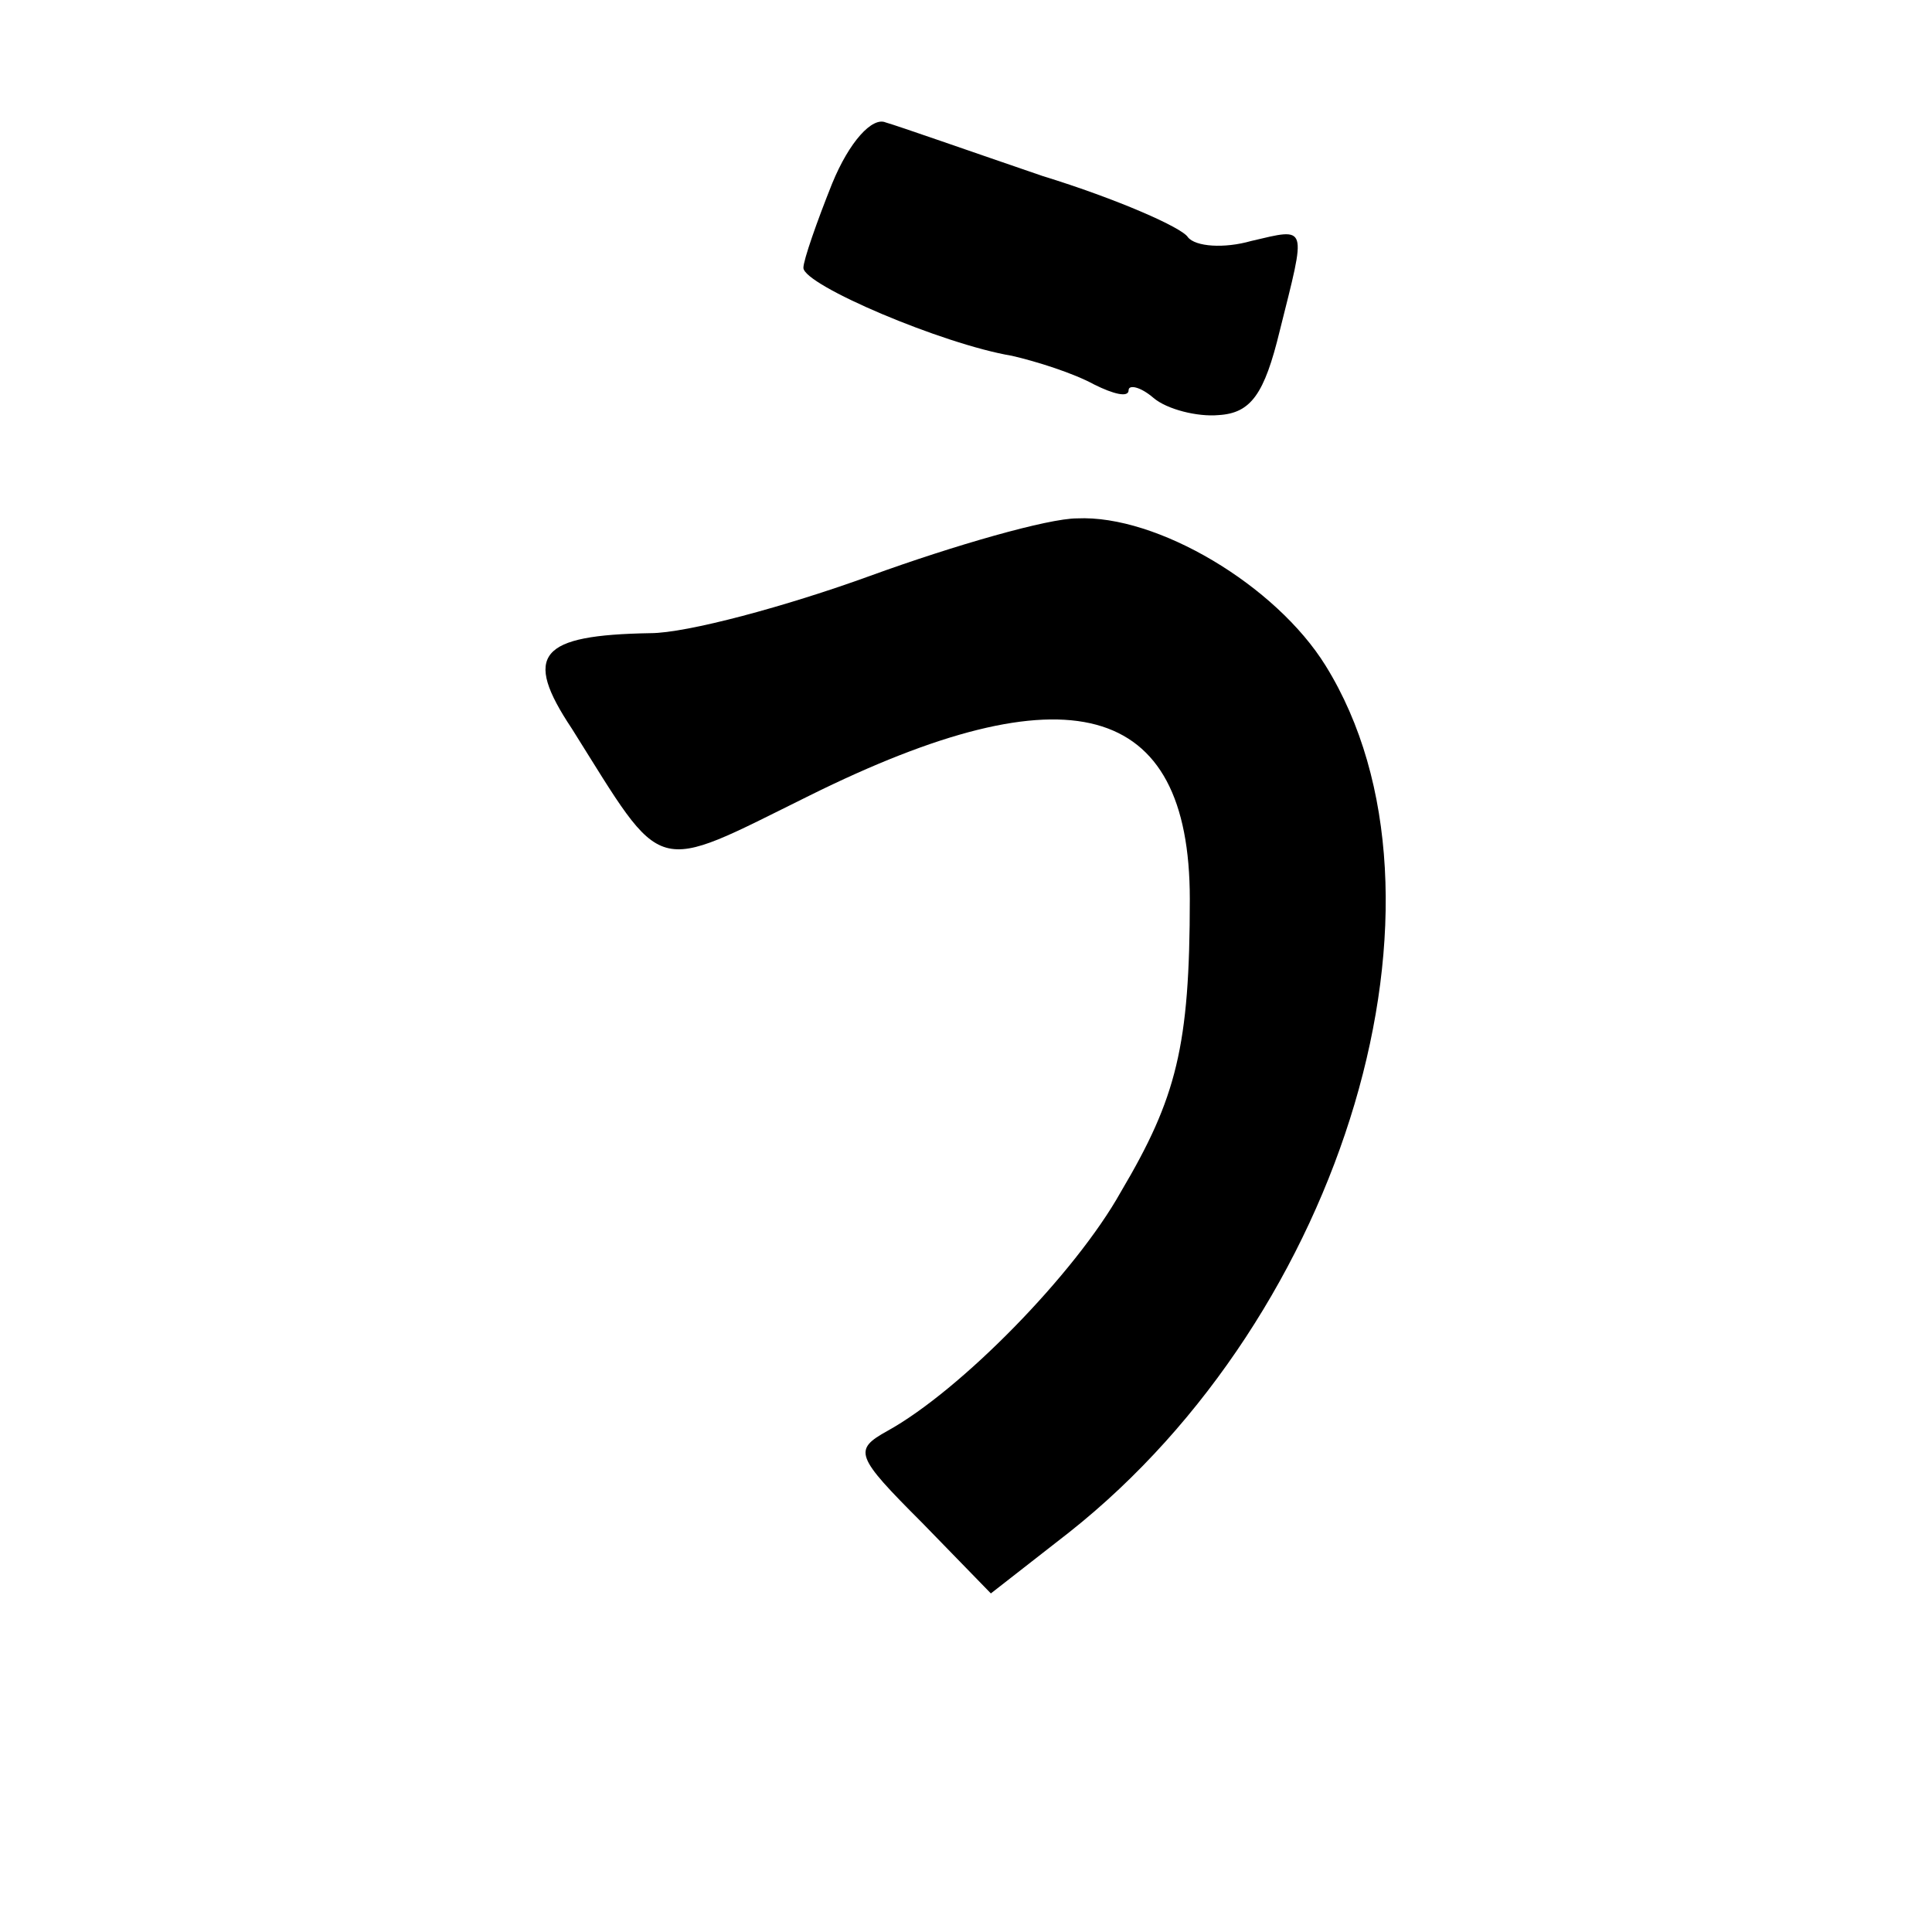 <?xml version="1.0" standalone="no"?>
<!DOCTYPE svg PUBLIC "-//W3C//DTD SVG 20010904//EN"
 "http://www.w3.org/TR/2001/REC-SVG-20010904/DTD/svg10.dtd">
<svg version="1.0" xmlns="http://www.w3.org/2000/svg"
 width="101pt" height="101pt" viewBox="0 0 101 101"
 preserveAspectRatio="xMidYMid meet">
<g transform="translate(0,101) scale(0.1,-0.1)"
fill="#000000" stroke="none">
<path d="M435 914 c-8 -20 -15 -40 -15 -44 0 -9 73 -40 109 -46 13 -3 32 -9
43 -15 10 -5 18 -7 18 -3 0 3 6 2 13 -4 7 -6 23 -10 34 -9 17 1 24 11 32 44
14 56 15 54 -15 47 -14 -4 -29 -3 -33 2 -3 5 -37 20 -76 32 -38 13 -75 26 -82
28 -7 3 -19 -10 -28 -32z"/>
<path d="M455 709 c-44 -16 -96 -30 -115 -30 -58 -1 -67 -11 -41 -50 49 -78
41 -76 124 -35 135 67 199 50 199 -54 0 -77 -7 -104 -36 -153 -24 -43 -84
-104 -122 -125 -18 -10 -17 -13 18 -48 l36 -37 41 32 c144 114 209 332 134
453 -26 42 -88 79 -130 77 -15 0 -64 -14 -108 -30z"/>
</g>
</svg>
